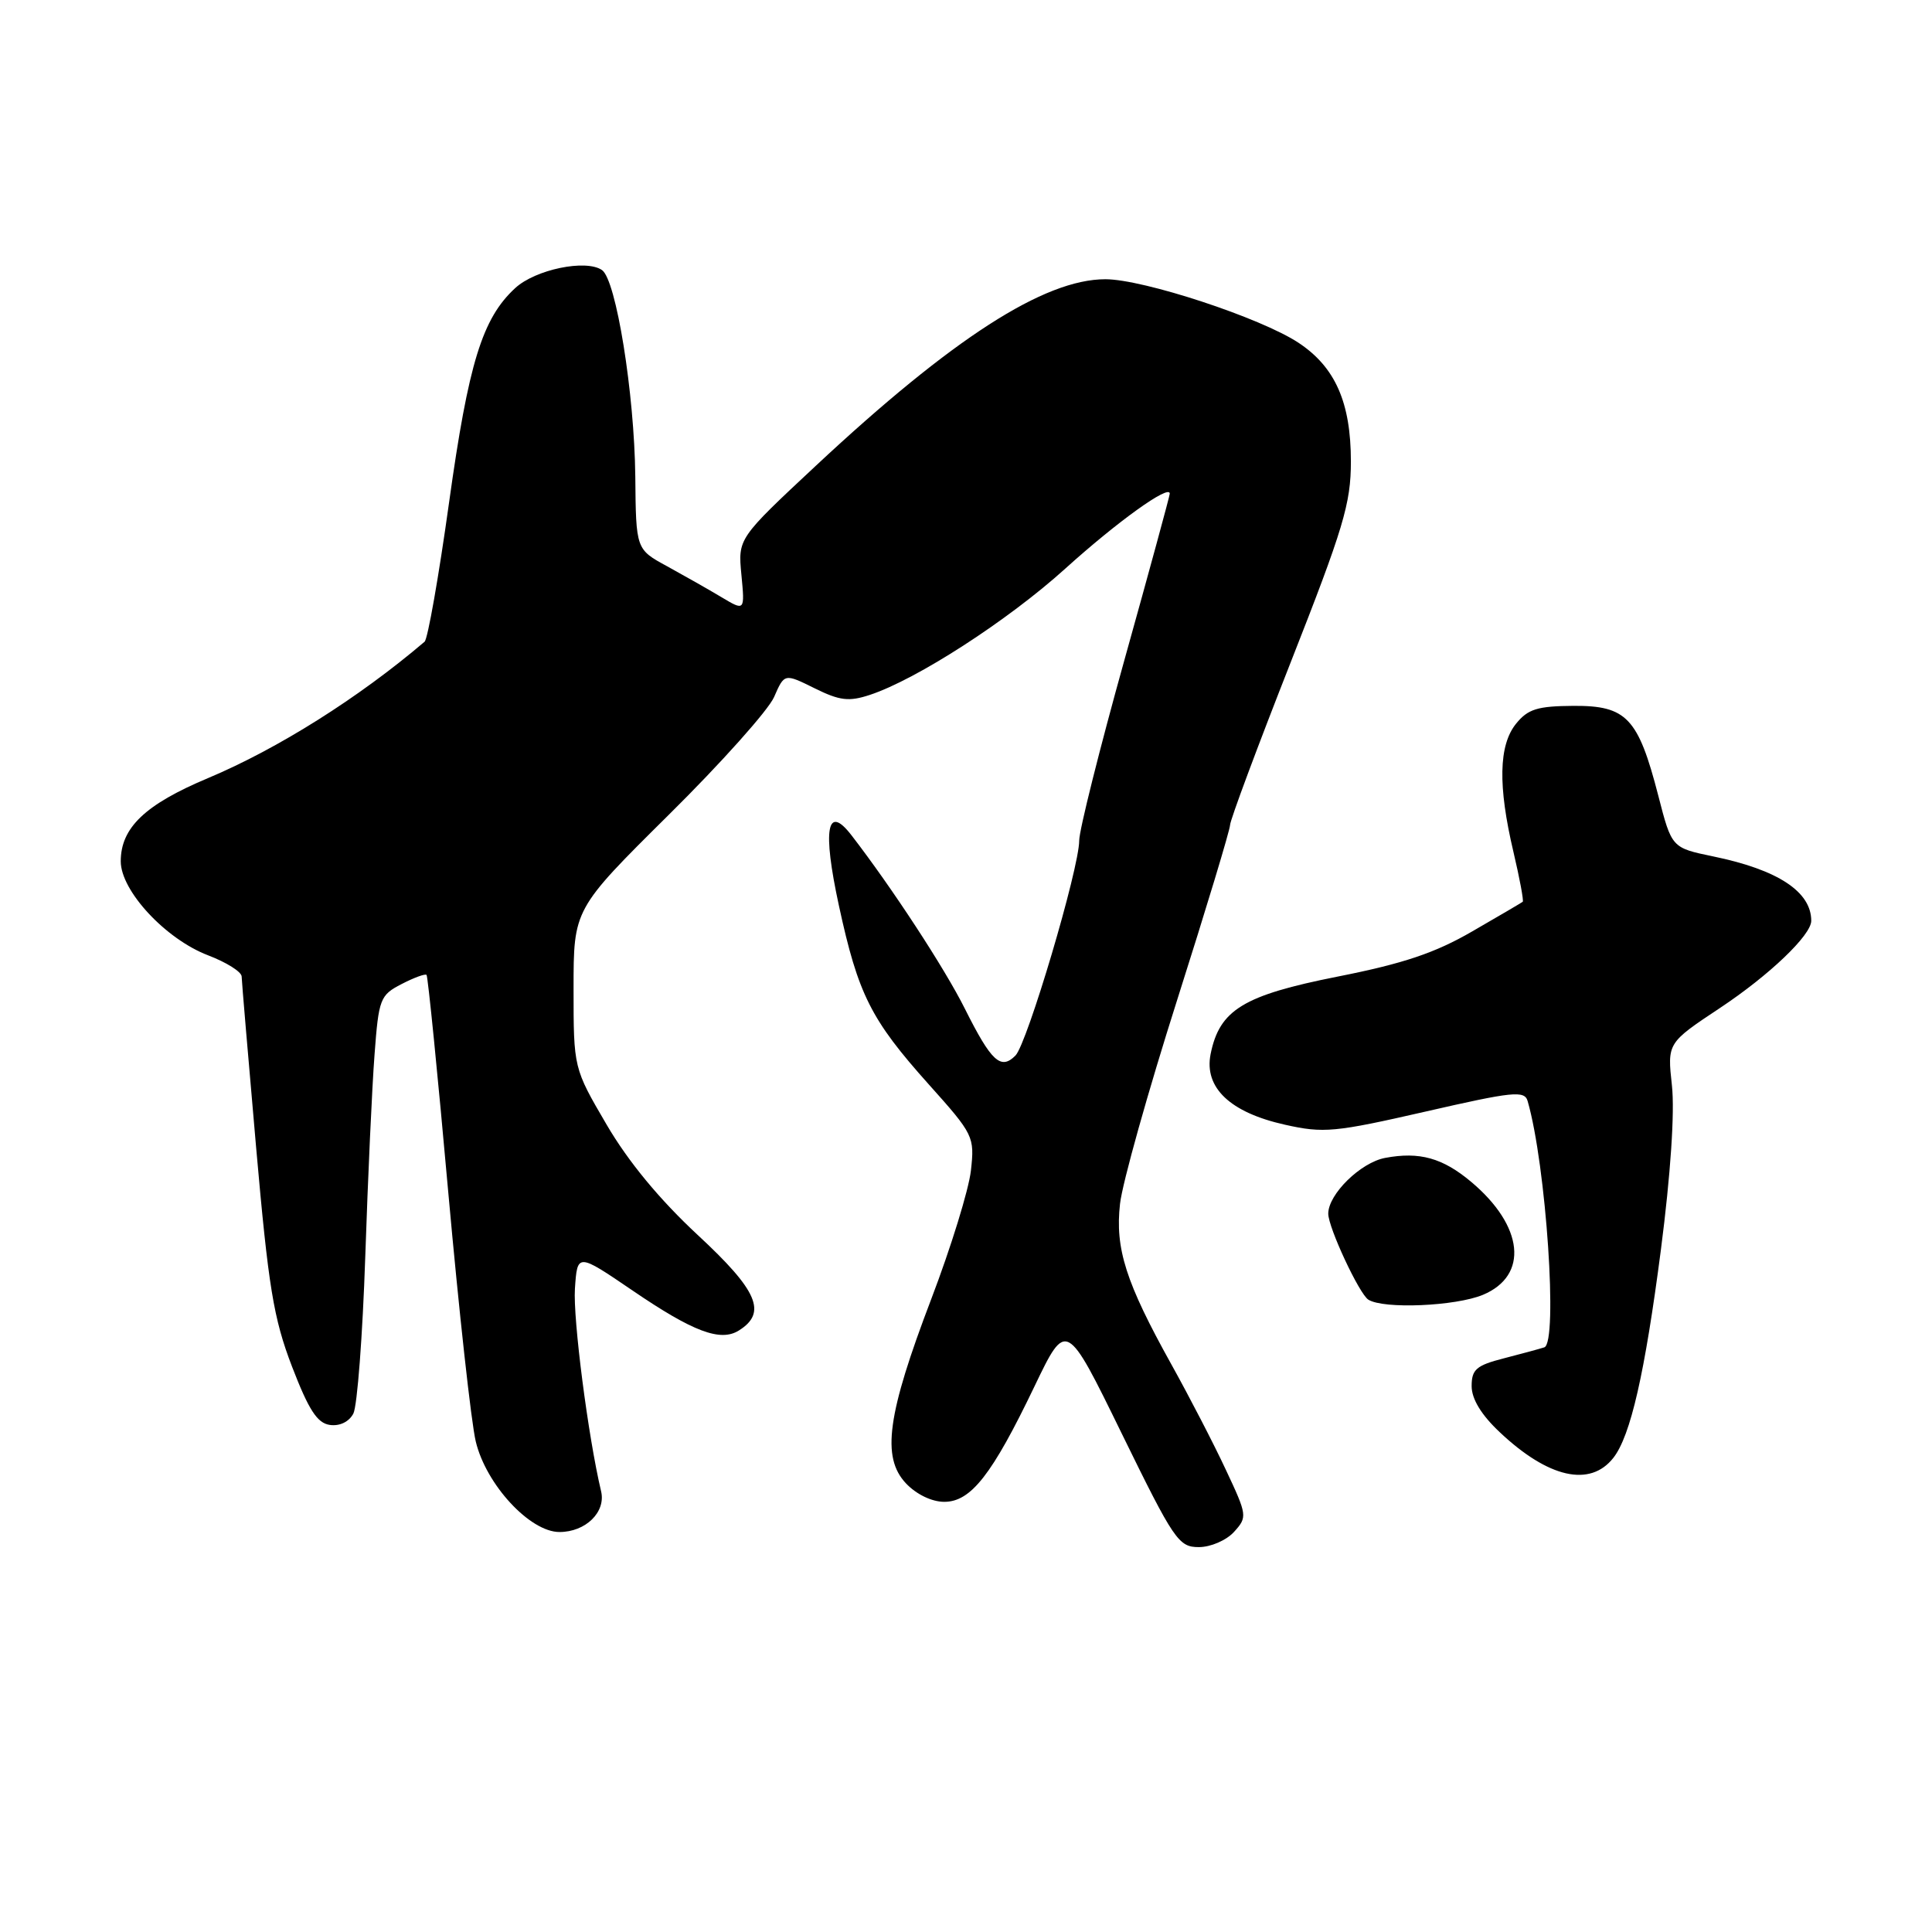 <?xml version="1.0" encoding="UTF-8" standalone="no"?>
<!DOCTYPE svg PUBLIC "-//W3C//DTD SVG 1.1//EN" "http://www.w3.org/Graphics/SVG/1.1/DTD/svg11.dtd" >
<svg xmlns="http://www.w3.org/2000/svg" xmlns:xlink="http://www.w3.org/1999/xlink" version="1.1" viewBox="0 0 256 256">
 <g >
 <path fill="currentColor"
d=" M 163.52 202.98 C 165.30 201.01 165.27 200.79 162.42 194.73 C 160.82 191.30 157.58 185.05 155.23 180.82 C 149.16 169.91 147.74 165.45 148.41 159.50 C 148.72 156.75 152.13 144.60 155.98 132.50 C 159.83 120.40 162.98 109.97 162.99 109.32 C 163.00 108.67 166.60 99.00 171.00 87.82 C 178.02 69.98 179.00 66.72 179.00 61.15 C 179.00 53.34 176.93 48.64 172.06 45.42 C 167.07 42.12 151.52 37.00 146.47 37.00 C 138.36 37.00 126.21 44.82 108.14 61.68 C 97.78 71.35 97.78 71.35 98.24 76.16 C 98.70 80.98 98.70 80.98 95.60 79.13 C 93.90 78.11 90.65 76.27 88.39 75.03 C 84.27 72.79 84.27 72.79 84.18 63.14 C 84.06 52.11 81.64 37.05 79.76 35.78 C 77.62 34.32 70.94 35.71 68.27 38.17 C 63.91 42.18 62.08 48.09 59.50 66.61 C 58.14 76.38 56.68 84.67 56.26 85.03 C 47.54 92.46 36.81 99.22 27.55 103.11 C 19.23 106.60 16.00 109.68 16.00 114.13 C 16.00 118.04 21.94 124.43 27.56 126.58 C 30.00 127.51 32.01 128.77 32.02 129.39 C 32.03 130.00 32.90 140.20 33.94 152.07 C 35.57 170.58 36.24 174.68 38.69 181.07 C 40.90 186.81 42.03 188.57 43.70 188.81 C 45.01 189.00 46.24 188.40 46.82 187.31 C 47.34 186.31 48.05 176.95 48.40 166.50 C 48.75 156.05 49.30 144.00 49.63 139.72 C 50.18 132.34 50.37 131.86 53.20 130.40 C 54.84 129.55 56.33 129.00 56.52 129.18 C 56.70 129.37 58.00 142.34 59.40 158.01 C 60.81 173.68 62.44 188.53 63.04 191.00 C 64.40 196.71 70.22 203.00 74.13 203.00 C 77.60 203.00 80.30 200.36 79.65 197.61 C 77.92 190.32 75.92 174.76 76.18 170.76 C 76.50 166.02 76.50 166.02 83.83 171.01 C 91.84 176.47 95.46 177.83 97.90 176.30 C 101.67 173.94 100.42 171.03 92.46 163.65 C 87.41 158.96 83.25 153.93 80.38 149.02 C 76.00 141.54 76.00 141.54 76.00 131.01 C 76.00 120.47 76.00 120.47 88.60 107.98 C 95.54 101.12 101.82 94.09 102.57 92.36 C 103.94 89.22 103.94 89.22 107.94 91.20 C 111.27 92.85 112.49 92.99 115.25 92.08 C 121.45 90.04 133.55 82.22 141.15 75.35 C 148.08 69.09 155.00 64.12 155.00 65.41 C 155.00 65.69 152.30 75.60 149.00 87.42 C 145.70 99.24 143.00 110.02 143.00 111.38 C 143.00 115.07 136.11 138.30 134.55 139.87 C 132.61 141.82 131.36 140.67 127.86 133.68 C 125.18 128.31 118.18 117.61 112.82 110.67 C 109.57 106.46 108.96 109.86 111.16 120.00 C 113.71 131.77 115.38 135.10 123.07 143.69 C 129.02 150.33 129.15 150.61 128.65 155.12 C 128.36 157.66 126.00 165.31 123.40 172.12 C 117.56 187.43 116.78 193.08 120.04 196.55 C 121.42 198.01 123.47 199.00 125.12 199.00 C 128.65 199.00 131.46 195.41 137.07 183.71 C 141.29 174.92 141.29 174.92 148.64 189.96 C 155.56 204.10 156.17 205.00 158.85 205.00 C 160.43 205.00 162.50 204.10 163.52 202.98 Z  M 213.78 193.17 C 216.06 190.26 217.95 181.99 220.08 165.58 C 221.37 155.60 221.92 147.36 221.54 143.85 C 220.92 138.20 220.92 138.20 227.91 133.56 C 234.46 129.21 240.00 123.91 240.00 122.01 C 240.00 118.15 235.57 115.24 227.01 113.48 C 221.51 112.34 221.51 112.34 219.73 105.42 C 217.07 95.12 215.53 93.49 208.51 93.53 C 203.73 93.56 202.46 93.95 200.89 95.89 C 198.58 98.74 198.47 104.13 200.54 112.89 C 201.37 116.41 201.92 119.38 201.77 119.49 C 201.62 119.61 198.61 121.38 195.07 123.42 C 190.15 126.27 185.96 127.68 177.26 129.40 C 164.74 131.88 161.59 133.81 160.41 139.68 C 159.53 144.12 162.99 147.41 170.26 149.03 C 175.38 150.18 176.86 150.04 188.89 147.29 C 200.50 144.63 202.01 144.47 202.42 145.90 C 204.87 154.36 206.46 177.92 204.63 178.53 C 204.01 178.73 201.59 179.39 199.25 179.99 C 195.62 180.92 195.00 181.46 195.00 183.67 C 195.00 185.37 196.28 187.48 198.72 189.77 C 205.16 195.85 210.70 197.10 213.78 193.17 Z  M 196.50 171.57 C 202.58 169.02 201.91 162.46 194.96 156.62 C 191.17 153.43 188.09 152.57 183.53 153.43 C 180.29 154.04 176.00 158.24 176.00 160.82 C 176.00 162.65 180.10 171.44 181.31 172.21 C 183.32 173.49 192.87 173.08 196.50 171.57 Z "/>
</g>
</svg>
